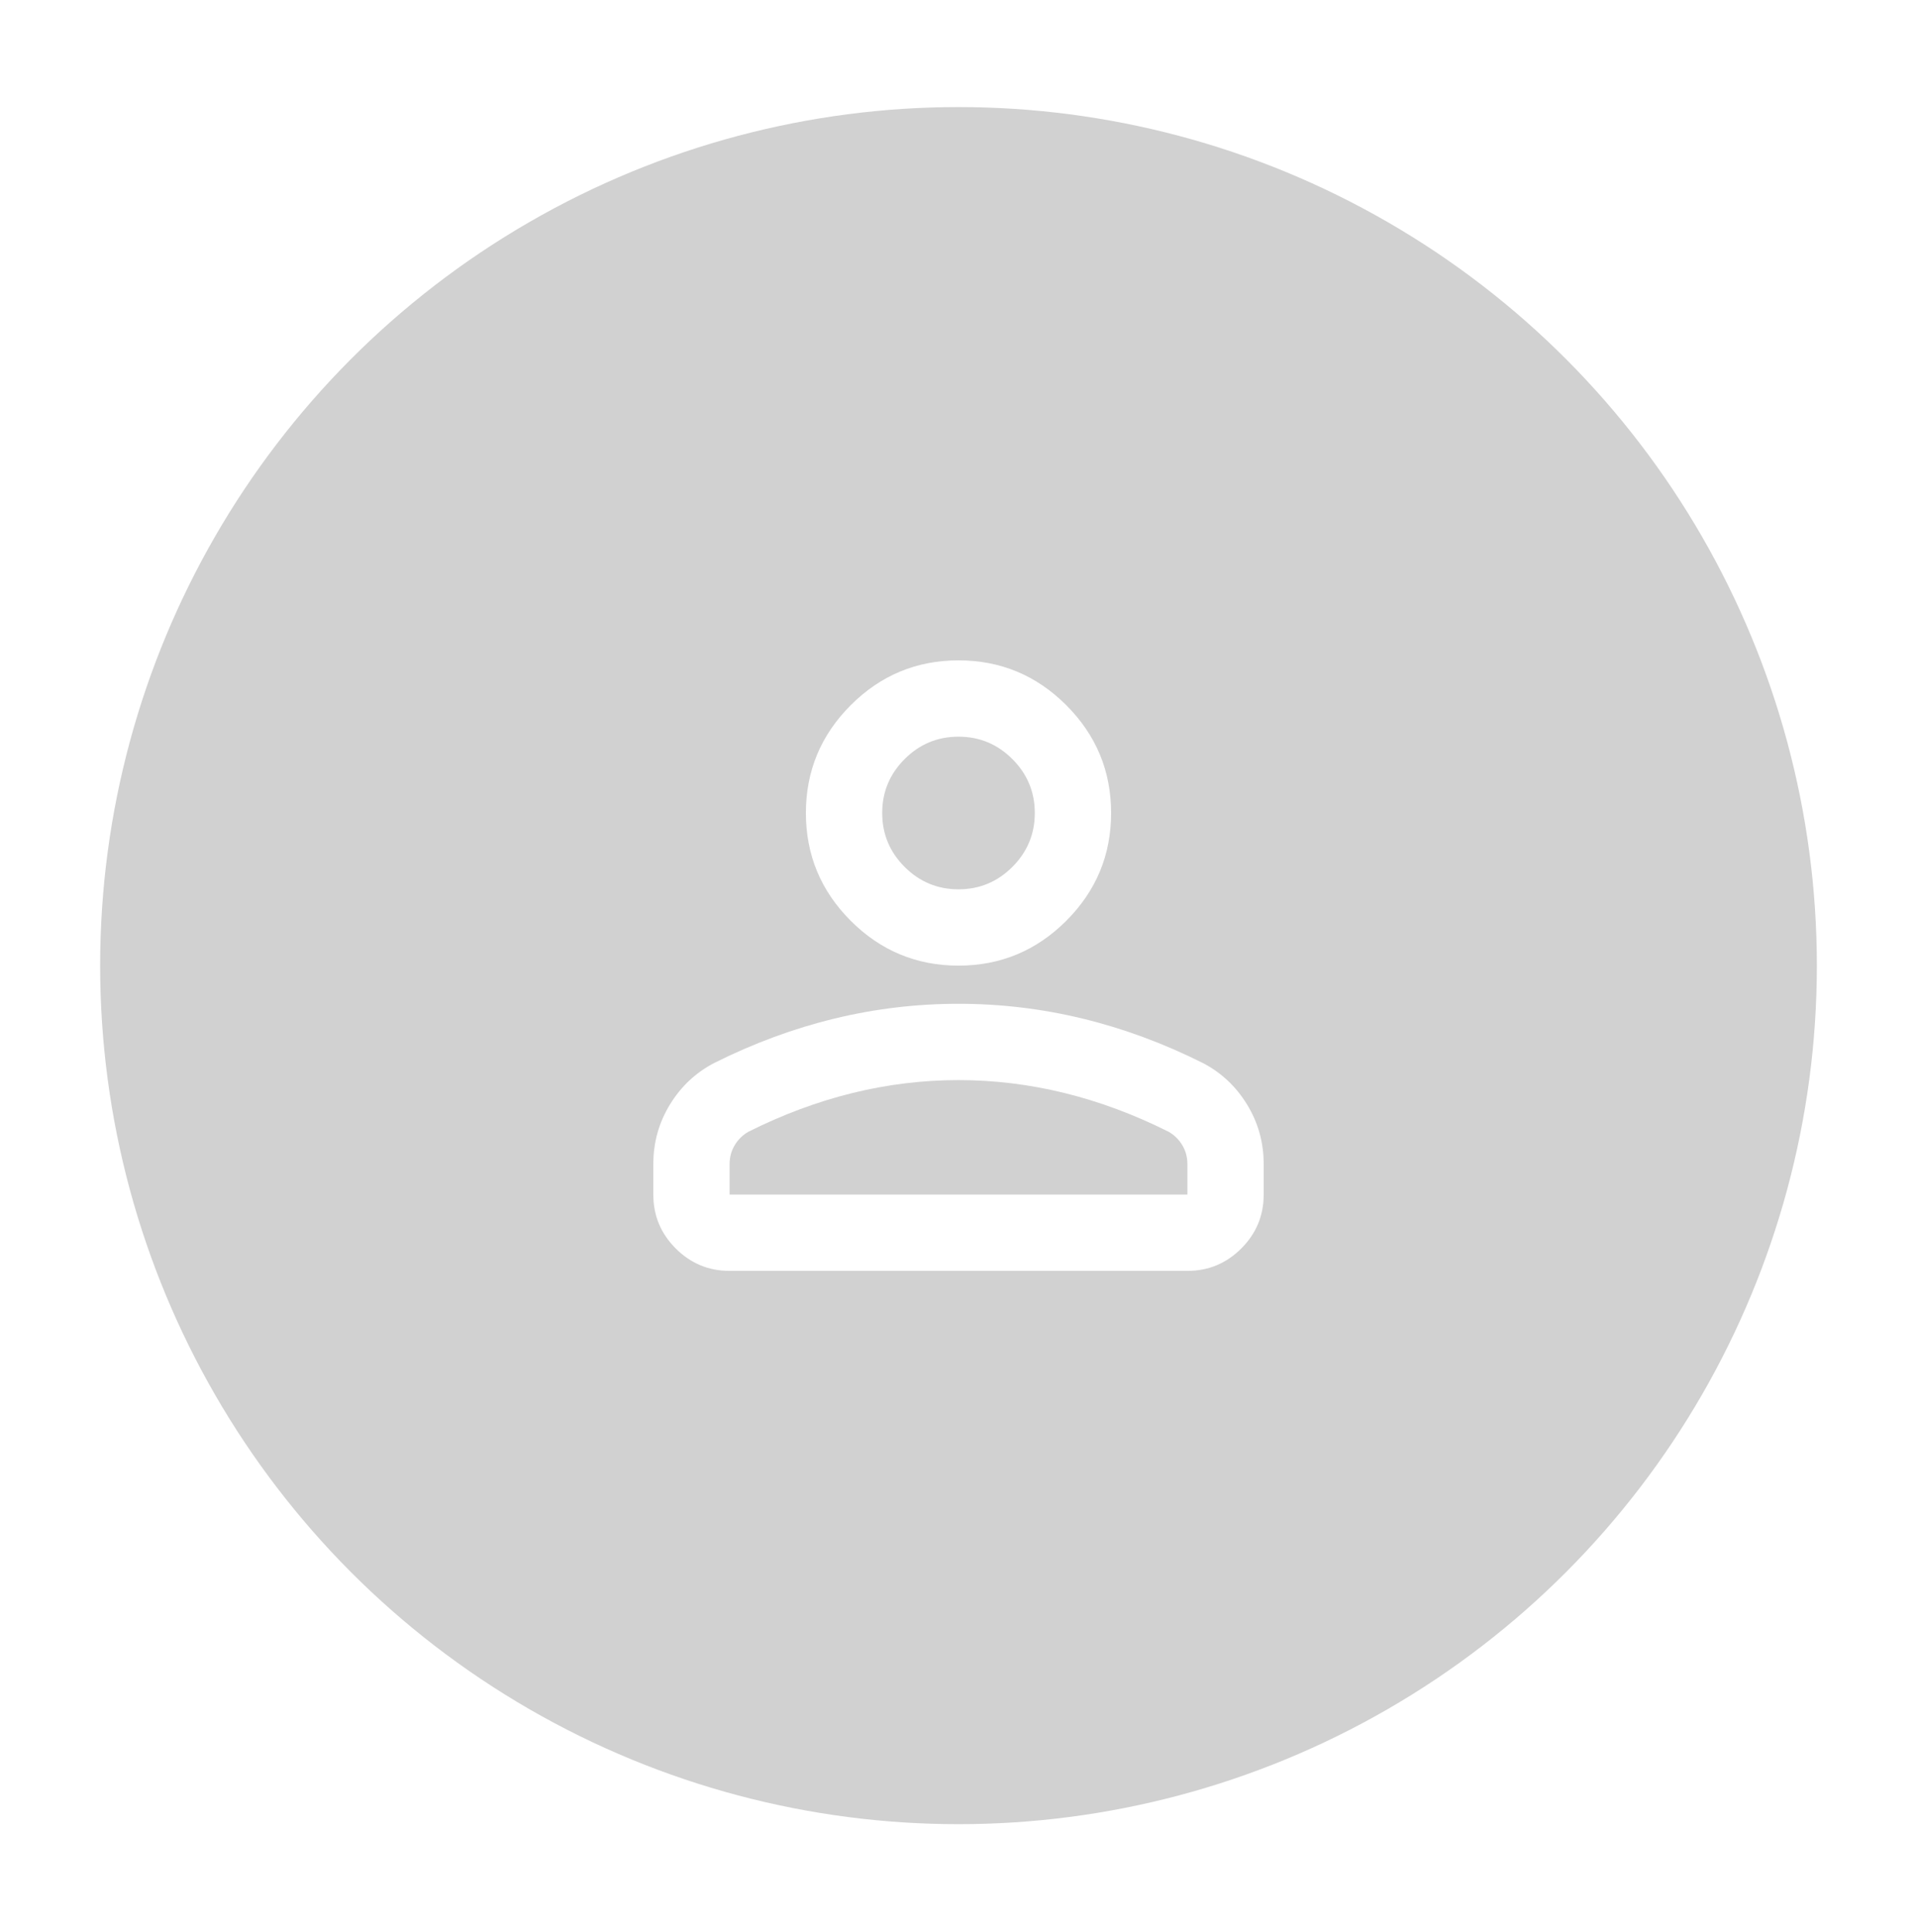 <svg width="134" height="135" viewBox="0 0 134 135" fill="none" xmlns="http://www.w3.org/2000/svg">
<g filter="url(#filter0_d_742_5651)">
<rect x="7" y="7.483" width="120" height="120" rx="60" fill="white"/>
<rect x="5.5" y="5.983" width="123" height="123" rx="61.5" stroke="white" stroke-width="3"/>
<circle cx="67" cy="67.483" r="60" fill="#D1D1D1"/>
<mask id="mask0_742_5651" style="mask-type:alpha" maskUnits="userSpaceOnUse" x="35" y="35" width="64" height="65">
<rect x="35" y="35.483" width="64" height="64" fill="#D9D9D9"/>
</mask>
<g mask="url(#mask0_742_5651)">
<path d="M67 67.483C64.067 67.483 61.556 66.439 59.467 64.35C57.378 62.261 56.333 59.75 56.333 56.816C56.333 53.883 57.378 51.372 59.467 49.283C61.556 47.194 64.067 46.15 67 46.15C69.933 46.15 72.444 47.194 74.533 49.283C76.622 51.372 77.667 53.883 77.667 56.816C77.667 59.75 76.622 62.261 74.533 64.35C72.444 66.439 69.933 67.483 67 67.483ZM83 88.816H51C49.533 88.816 48.278 88.294 47.233 87.25C46.189 86.205 45.667 84.95 45.667 83.483V81.35C45.667 79.838 46.056 78.45 46.833 77.183C47.611 75.916 48.644 74.95 49.933 74.283C52.689 72.905 55.489 71.872 58.333 71.183C61.178 70.494 64.067 70.15 67 70.15C69.933 70.15 72.822 70.494 75.667 71.183C78.511 71.872 81.311 72.905 84.067 74.283C85.356 74.95 86.389 75.916 87.167 77.183C87.944 78.45 88.333 79.838 88.333 81.35V83.483C88.333 84.95 87.811 86.205 86.767 87.25C85.722 88.294 84.467 88.816 83 88.816ZM51 83.483H83V81.35C83 80.861 82.878 80.416 82.633 80.016C82.389 79.616 82.067 79.305 81.667 79.083C79.267 77.883 76.844 76.983 74.4 76.383C71.956 75.783 69.489 75.483 67 75.483C64.511 75.483 62.044 75.783 59.6 76.383C57.156 76.983 54.733 77.883 52.333 79.083C51.933 79.305 51.611 79.616 51.367 80.016C51.122 80.416 51 80.861 51 81.35V83.483ZM67 62.15C68.467 62.15 69.722 61.627 70.767 60.583C71.811 59.538 72.333 58.283 72.333 56.816C72.333 55.35 71.811 54.094 70.767 53.05C69.722 52.005 68.467 51.483 67 51.483C65.533 51.483 64.278 52.005 63.233 53.05C62.189 54.094 61.667 55.35 61.667 56.816C61.667 58.283 62.189 59.538 63.233 60.583C64.278 61.627 65.533 62.15 67 62.15Z" fill="white"/>
</g>
</g>
<defs>
<filter id="filter0_d_742_5651" x="0" y="0.483" width="134" height="134" filterUnits="userSpaceOnUse" color-interpolation-filters="sRGB">
<feFlood flood-opacity="0" result="BackgroundImageFix"/>
<feColorMatrix in="SourceAlpha" type="matrix" values="0 0 0 0 0 0 0 0 0 0 0 0 0 0 0 0 0 0 127 0" result="hardAlpha"/>
<feOffset/>
<feGaussianBlur stdDeviation="2"/>
<feColorMatrix type="matrix" values="0 0 0 0 0 0 0 0 0 0 0 0 0 0 0 0 0 0 0.1 0"/>
<feBlend mode="normal" in2="BackgroundImageFix" result="effect1_dropShadow_742_5651"/>
<feBlend mode="normal" in="SourceGraphic" in2="effect1_dropShadow_742_5651" result="shape"/>
</filter>
</defs>
</svg>
